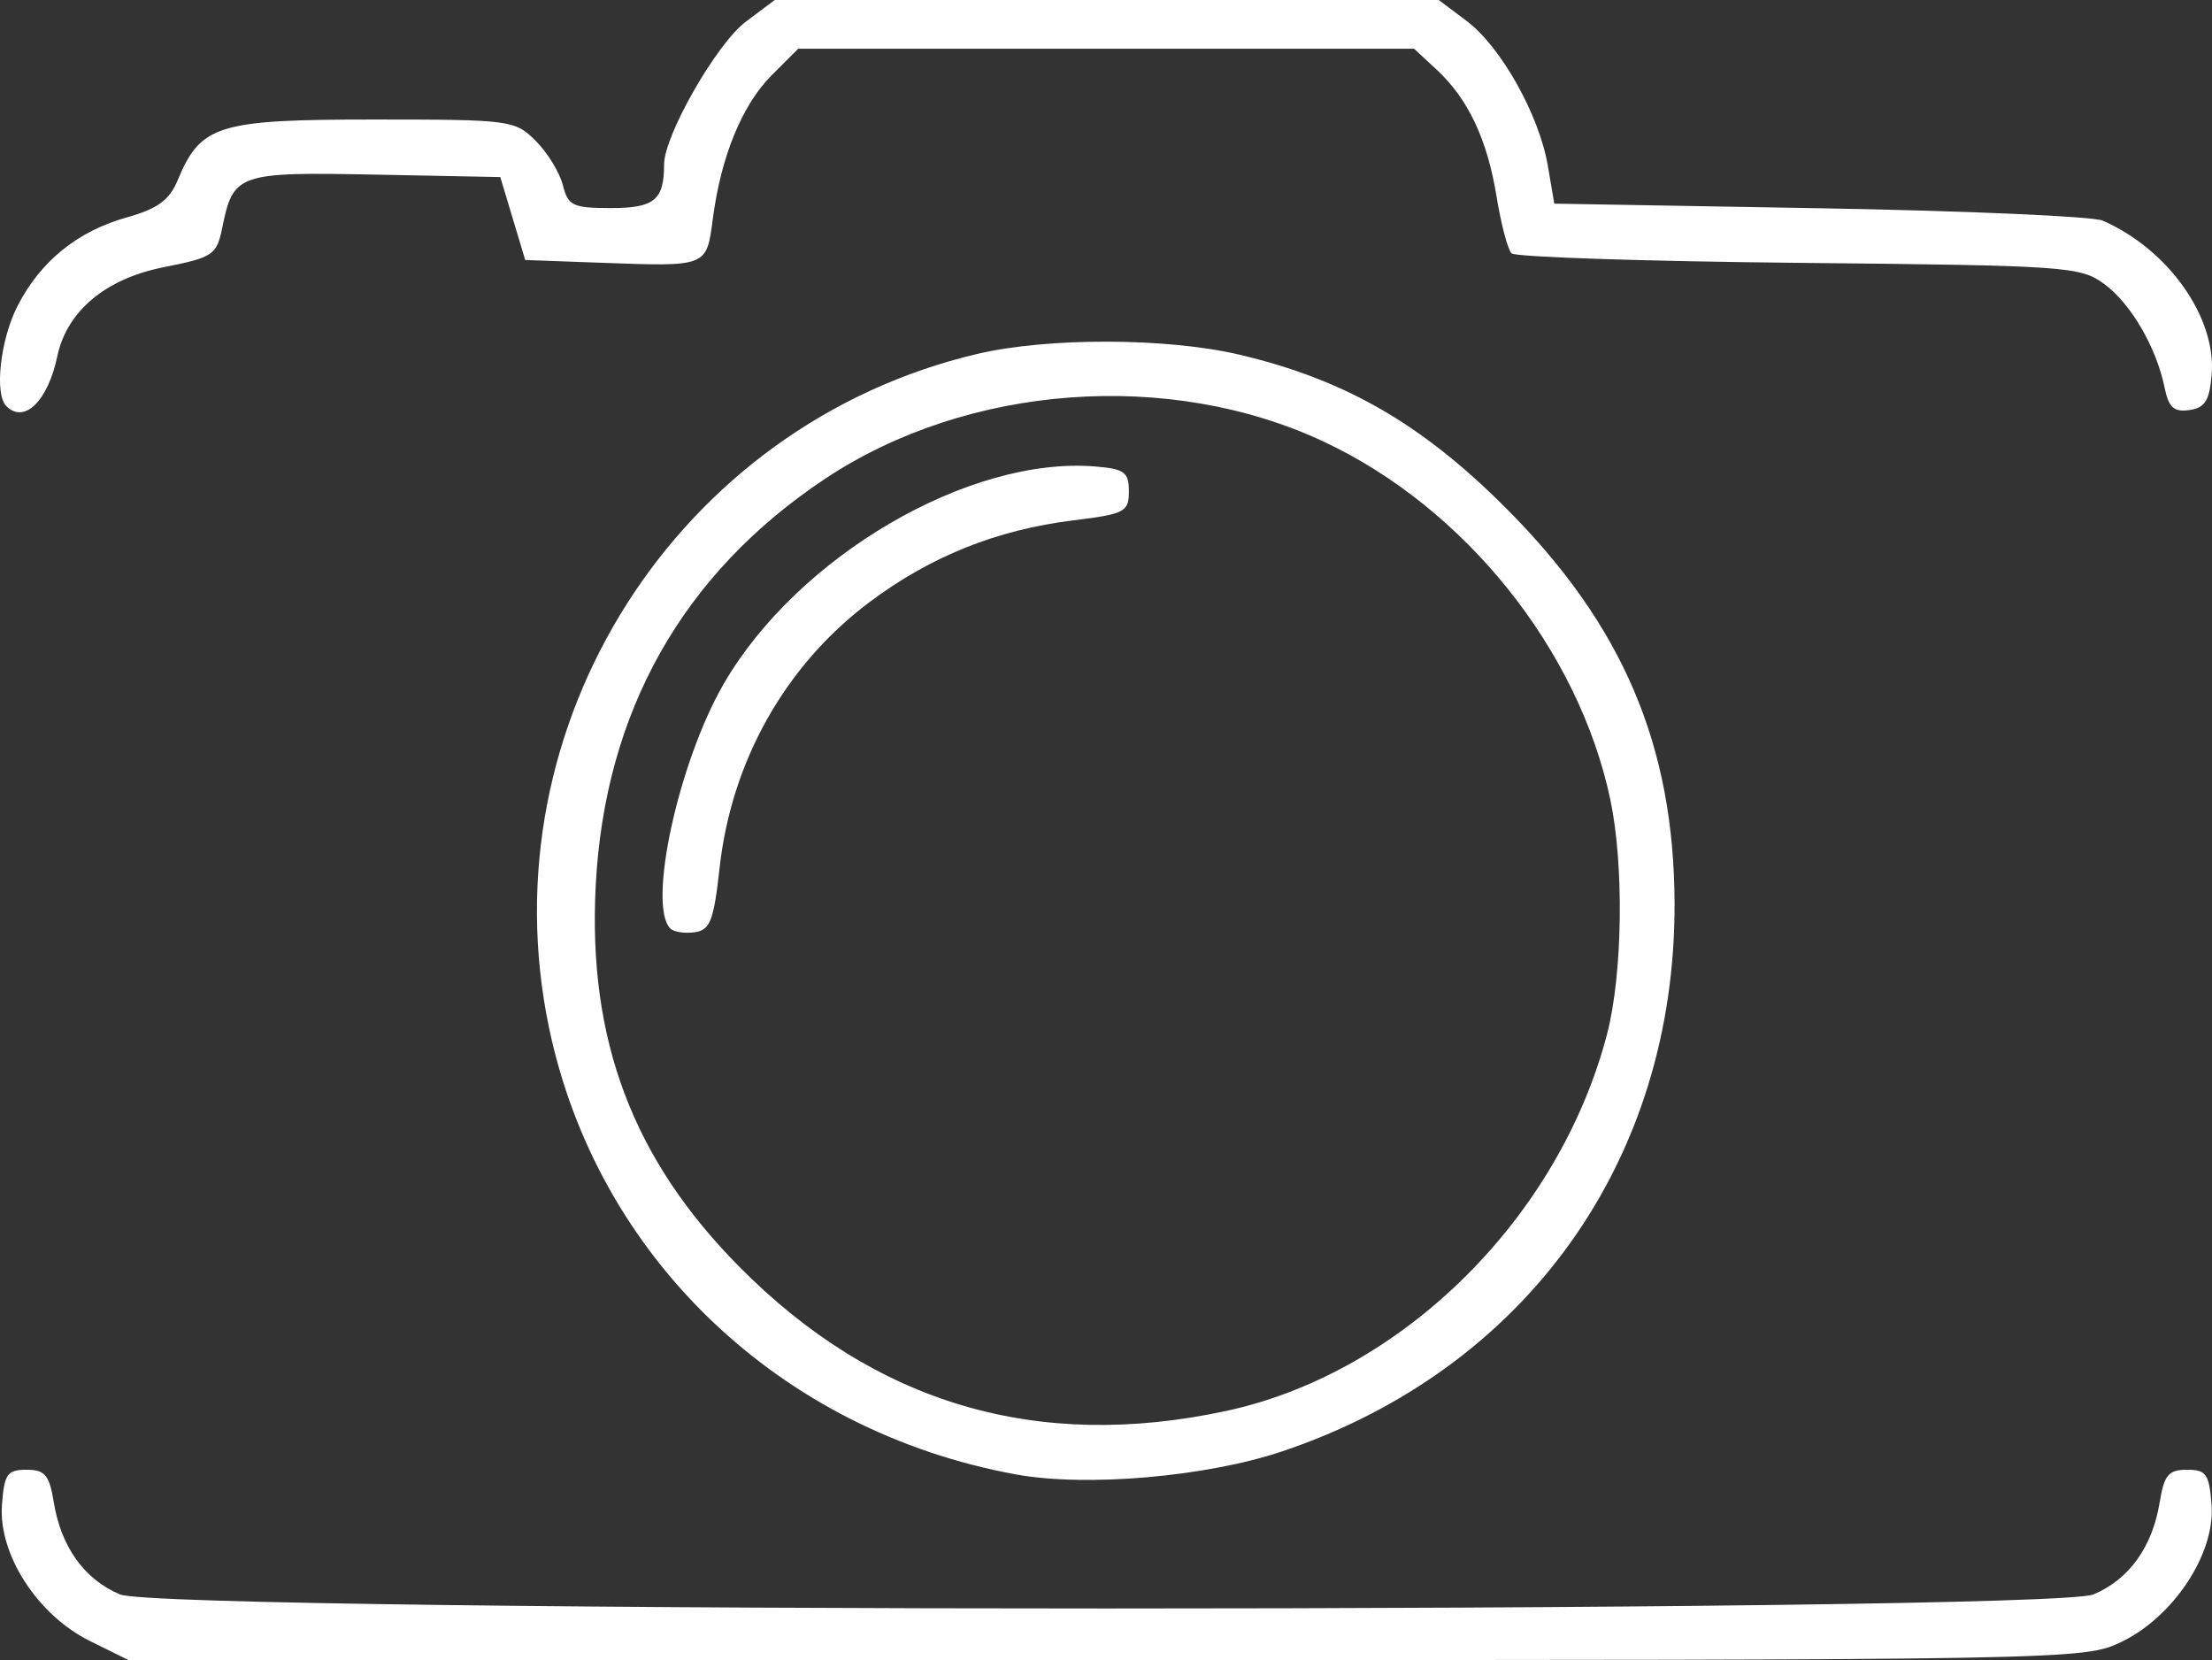 <?xml version="1.0" encoding="UTF-8" standalone="no"?>
<svg
   xmlns:dc="http://purl.org/dc/elements/1.1/"
   xmlns:cc="http://creativecommons.org/ns#"
   xmlns:rdf="http://www.w3.org/1999/02/22-rdf-syntax-ns#"
   xmlns:svg="http://www.w3.org/2000/svg"
   xmlns="http://www.w3.org/2000/svg"
   xmlns:sodipodi="http://sodipodi.sourceforge.net/DTD/sodipodi-0.dtd"
   xmlns:inkscape="http://www.inkscape.org/namespaces/inkscape"
   height="456.679"
   width="608.551"
   version="1.1"
   id="svg8"
   inkscape:version="1.0beta1 (fe3e306, 2019-09-17)"
   sodipodi:docname="logo-home.svg"
   x="0px"
   y="0px"
   viewBox="0 0 608.551 456.679"
   xml:space="preserve"><rect x="0" y="0" width="608.551" height="456.679" fill="#333333" stroke="none"/>



<defs
   id="defs14">
  
  
  
  
  
  
  
</defs>




<style
   type="text/css"
   id="style2">
	.st0{fill:#FFFFFF;}
	.st1{fill:#FFFFFF;stroke:#FFFFFF;stroke-width:10;stroke-miterlimit:10;}
</style>




<sodipodi:namedview
   bordercolor="#666666"
   borderopacity="1.0"
   id="base"
   inkscape:current-layer="svg8"
   inkscape:cx="581.58041"
   inkscape:cy="294.92468"
   inkscape:document-rotation="0"
   inkscape:document-units="mm"
   inkscape:pageopacity="0.0"
   inkscape:pageshadow="2"
   inkscape:window-height="1017"
   inkscape:window-maximized="1"
   inkscape:window-width="1920"
   inkscape:window-x="-8"
   inkscape:window-y="452"
   inkscape:zoom="0.7"
   pagecolor="#ffffff"
   showgrid="false"
   inkscape:pagecheckerboard="true">
	</sodipodi:namedview>





























<path
   inkscape:connector-curvature="0"
   id="path963"
   d="m 24.678,451.398 c -14.337,-7.097 -25.127,-23.786 -24.142,-37.341 0.622,-8.56 1.442,-9.742 6.756,-9.742 5.076,0 6.281,1.435 7.498,8.924 2.002,12.313 8.451,21.293 18.228,25.378 12.342,5.157 530.581,5.157 542.923,0 9.777,-4.085 16.227,-13.065 18.228,-25.378 1.217,-7.489 2.423,-8.924 7.498,-8.924 5.314,0 6.135,1.185 6.768,9.766 0.982,13.321 -10.426,30.637 -24.754,37.573 -10.301,4.987 -12.574,5.028 -279.362,5.026 l -268.977,-0.002 z M 279.532,405.612 C 214.323,393.723 164.136,345.663 151.007,282.533 133.722,199.419 186.272,116.838 268.836,97.367 c 19.434,-4.583 52.234,-4.493 72.141,0.199 29.025,6.841 50.166,19.011 73.34,42.218 32.11,32.157 46.216,65.202 46.378,108.65 0.265,70.847 -40.883,128.314 -108.008,150.847 -20.813,6.987 -53.866,9.847 -73.155,6.33 z m 57.829,-17.475 c 48.444,-10.426 91.6,-53.144 104.77,-103.705 4.288,-16.462 4.699,-46.466 0.884,-64.495 -8.722,-41.225 -39.966,-80.233 -78.863,-98.456 -42.529,-19.925 -97.936,-15.811 -137.079,10.178 -39.212,26.035 -60.702,64.102 -63.182,111.92 -2.201,42.431 10.159,75.253 39.503,104.899 37.291,37.676 81.866,50.871 133.966,39.658 z M 184.425,255.438 c -6.371,-6.371 2.238,-45.839 14.686,-67.328 20.315,-35.071 67.476,-62.651 102.229,-59.783 8.017,0.662 9.23,1.561 9.23,6.848 0,5.644 -1.11,6.223 -15.281,7.972 -21.117,2.606 -39.377,9.94 -56.161,22.557 -23.109,17.371 -37.913,43.666 -41.165,73.117 -1.595,14.441 -2.598,17.026 -6.84,17.633 -2.734,0.391 -5.748,-0.071 -6.698,-1.014 z M 1.734,111.717 C -1.579,108.405 0.082,93.466 4.79,84.239 11.08,71.91 21.308,63.602 34.873,59.805 43.37,57.425 46.614,55.059 48.882,49.583 55.193,34.348 59.924,32.881 102.761,32.881 c 37.72,0 38.909,0.16 44.632,5.879 3.234,3.234 6.591,8.714 7.46,12.178 1.424,5.677 2.732,6.299 13.234,6.299 11.922,0 14.61,-2.206 14.61,-11.988 0,-7.995 14.453,-33.253 22.468,-39.265 L 213.143,0 h 91.336 91.336 l 7.685,5.768 c 9.424,7.072 19.947,25.843 22.331,39.833 l 1.776,10.418 73.004,1.268 c 40.152,0.698 75.197,2.23 77.876,3.405 18.067,7.922 31.285,26.613 29.973,42.384 -0.591,7.116 -1.857,9.121 -6.14,9.73 -4.228,0.602 -5.696,-0.716 -6.79,-6.089 -2.267,-11.135 -9.25,-23.152 -16.609,-28.579 -6.564,-4.842 -10.33,-5.103 -84.029,-5.83 -42.437,-0.419 -78.005,-1.595 -79.042,-2.615 -1.037,-1.019 -2.884,-7.993 -4.105,-15.496 -2.586,-15.886 -7.814,-26.975 -16.523,-35.047 l -6.209,-5.754 h -84.704 -84.704 l -7.284,7.284 c -8.139,8.139 -13.97,22.331 -16.207,39.447 -1.744,13.338 -1.446,13.219 -30.359,12.17 L 144.492,71.524 141.066,60.118 137.639,48.711 103.284,48.038 C 65.364,47.294 64.178,47.708 61.126,62.732 59.623,70.13 58.597,70.816 45.007,73.515 29.02,76.689 18.376,85.606 15.764,98.015 13.166,110.356 6.694,116.677 1.734,111.717 Z"
   style="fill:#ffffff;stroke-width:2.436;fill-opacity:1" />
</svg>
